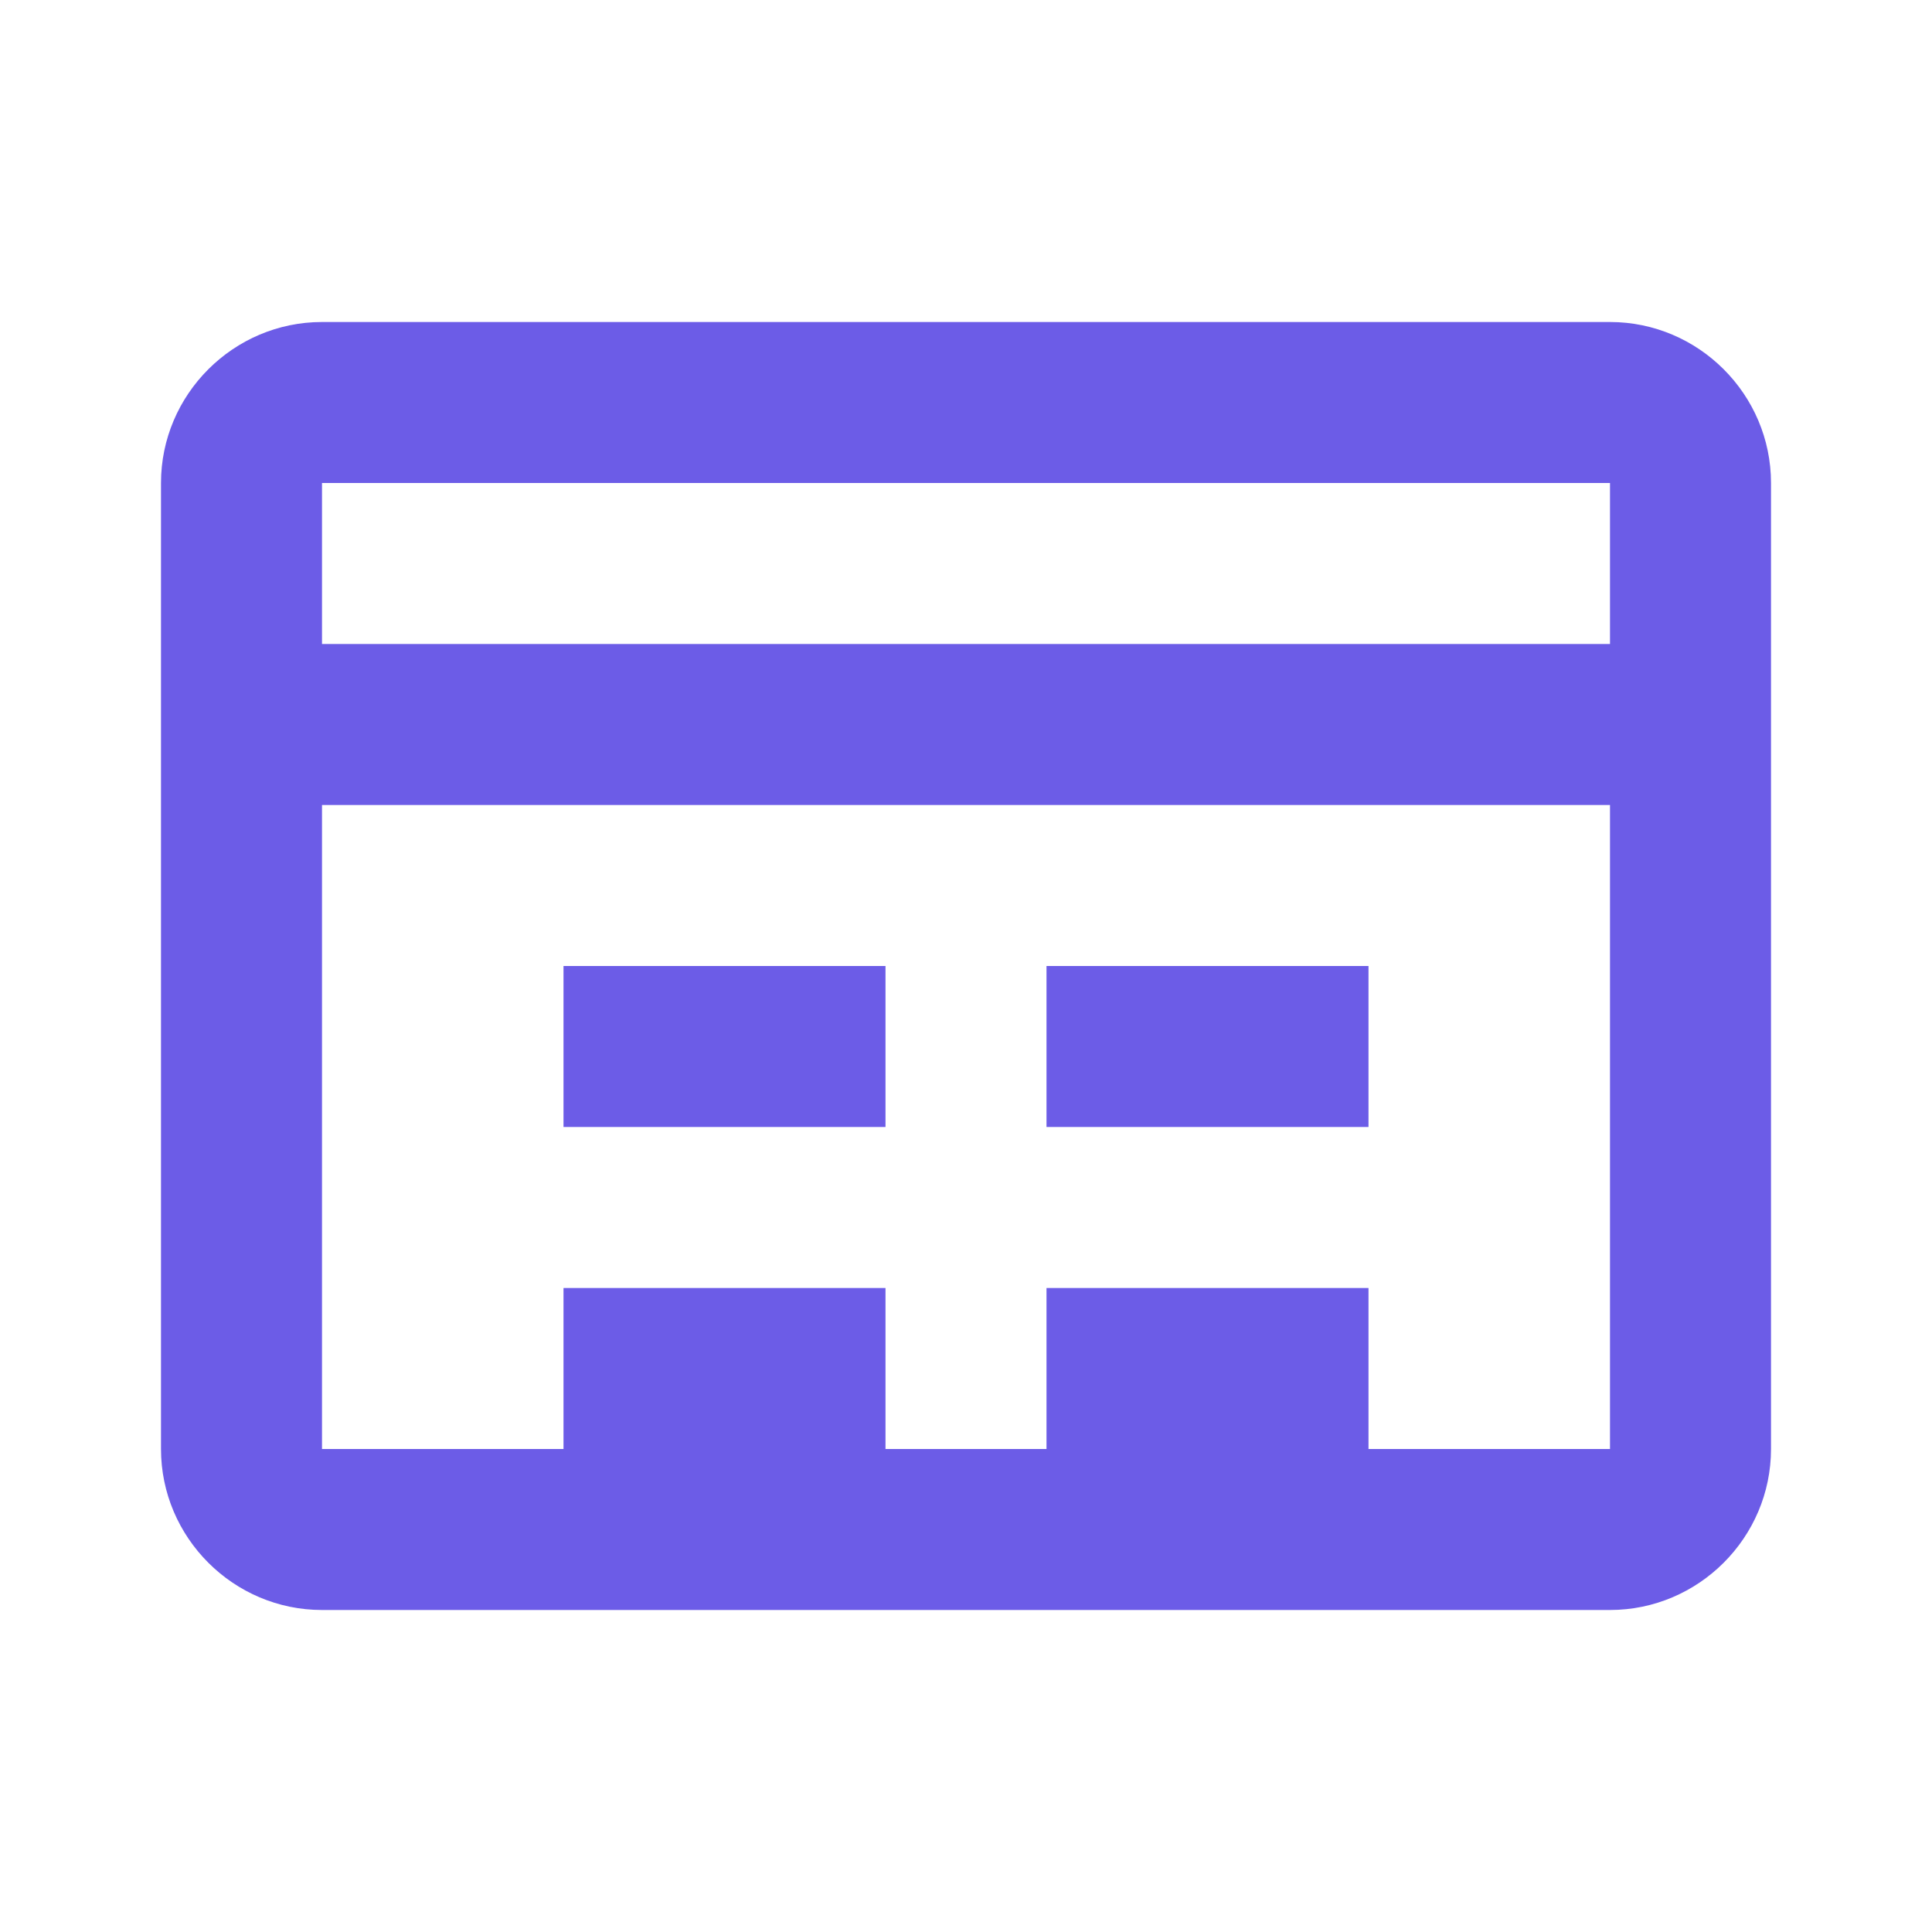 <?xml version="1.0" encoding="UTF-8"?>
<svg width="100" height="100" viewBox="0 0 100 100" fill="none" xmlns="http://www.w3.org/2000/svg">
  <path d="M83.333 16.667H16.667C12.083 16.667 8.333 20.417 8.333 25V75C8.333 79.583 12.083 83.333 16.667 83.333H83.333C87.917 83.333 91.667 79.583 91.667 75V25C91.667 20.417 87.917 16.667 83.333 16.667ZM83.333 75H16.667V41.667H83.333V75ZM83.333 33.333H16.667V25H83.333V33.333Z" fill="#6C5CE7"/>
  <path d="M29.167 50H45.833V58.333H29.167V50ZM54.167 50H70.833V58.333H54.167V50ZM29.167 66.667H45.833V75H29.167V66.667ZM54.167 66.667H70.833V75H54.167V66.667Z" fill="#6C5CE7"/>
</svg>
